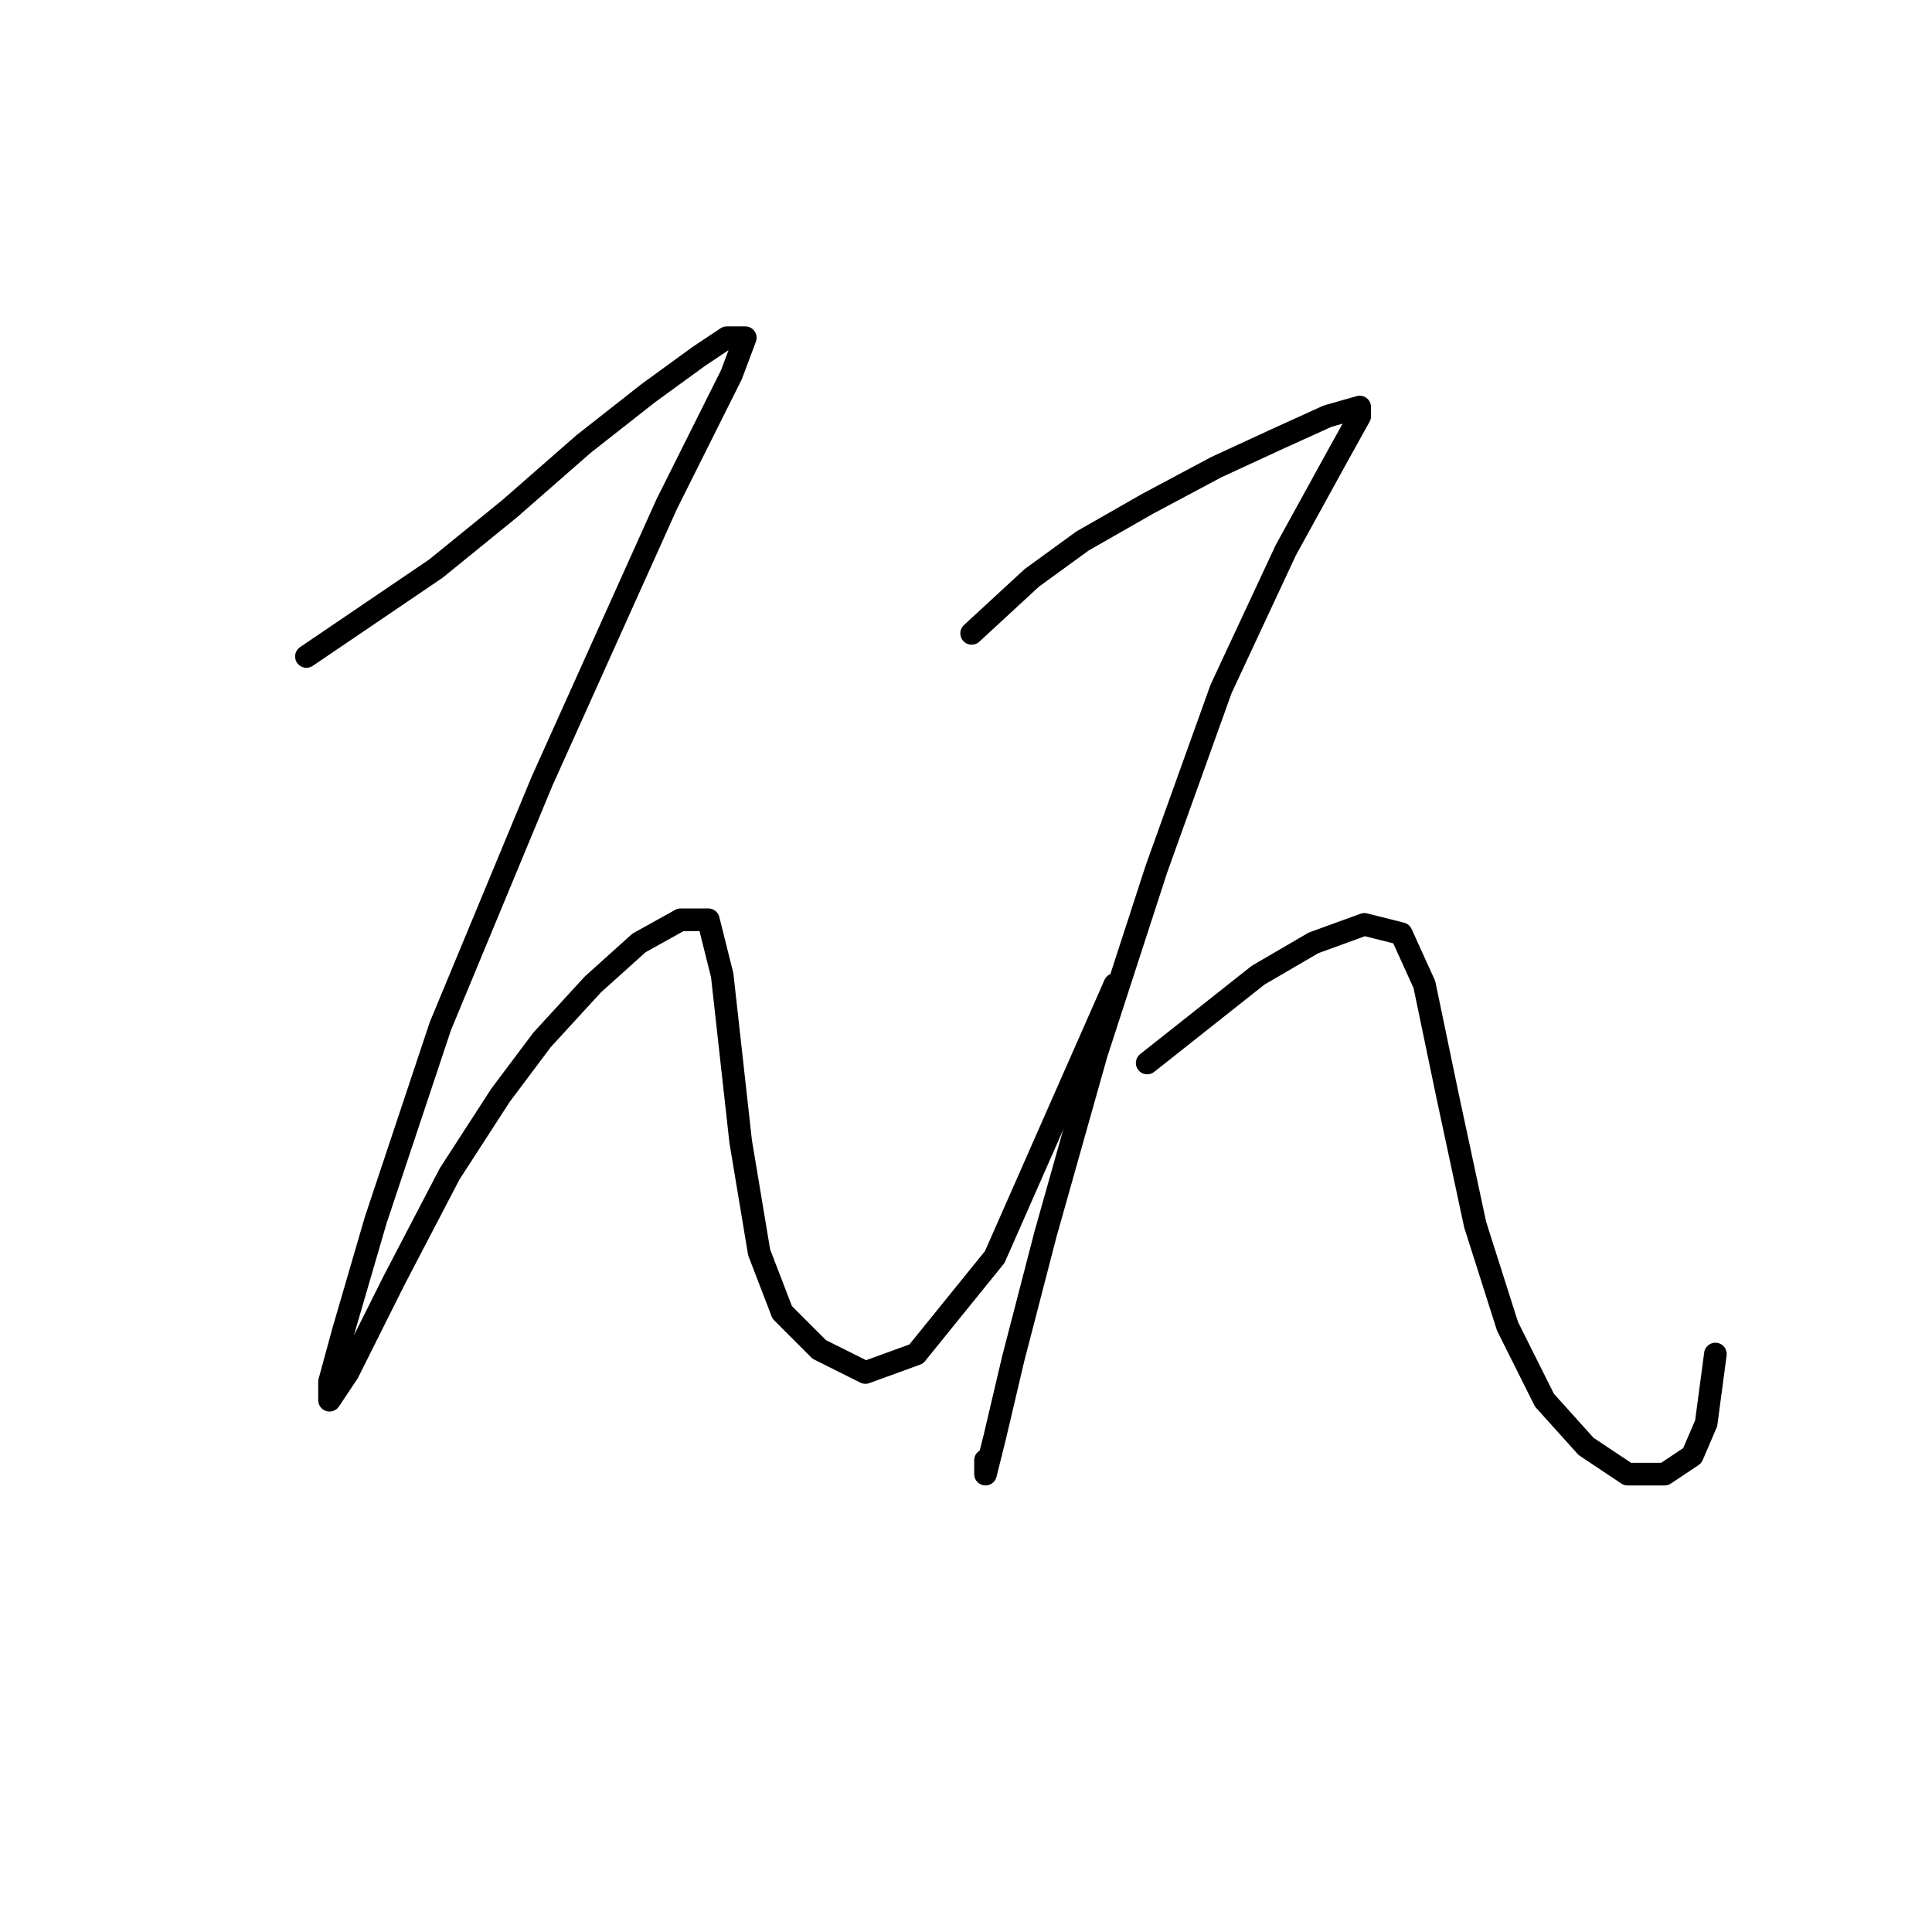 <?xml version="1.0" standalone="no"?>
    <svg width="256" height="256" xmlns="http://www.w3.org/2000/svg" version="1.1">
    <polyline stroke="black" stroke-width="3" stroke-linecap="round" fill="transparent" stroke-linejoin="round" points="40.604 86.986 57.744 75.356 67.537 67.398 77.331 58.829 85.901 52.095 92.634 47.198 96.307 44.75 98.755 44.75 96.919 49.647 88.349 66.786 71.822 103.513 58.356 135.955 49.786 161.664 45.501 176.354 43.665 183.088 43.665 185.536 46.113 181.863 52.235 169.621 59.58 155.543 66.313 145.137 71.822 137.791 78.555 130.446 84.677 124.937 90.186 121.876 93.858 121.876 95.695 129.222 98.143 151.258 100.591 165.948 103.652 173.906 108.549 178.803 114.67 181.863 121.403 179.415 131.809 166.561 147.724 130.446 147.724 130.446 " />
        <polyline stroke="black" stroke-width="3" stroke-linecap="round" fill="transparent" stroke-linejoin="round" points="128.749 83.925 136.706 76.58 143.439 71.683 152.009 66.786 161.191 61.889 169.148 58.216 175.881 55.156 180.166 53.932 180.166 55.156 177.106 60.665 170.372 72.907 161.803 91.271 153.233 115.143 145.276 139.628 138.543 163.5 134.258 180.027 131.809 190.433 130.585 195.33 130.585 193.494 130.585 193.494 " />
        <polyline stroke="black" stroke-width="3" stroke-linecap="round" fill="transparent" stroke-linejoin="round" points="152.009 140.852 166.7 129.222 174.045 124.937 180.778 122.488 185.675 123.713 188.736 130.446 191.796 145.137 195.469 162.276 199.754 175.742 204.651 185.536 210.16 191.657 215.669 195.33 220.566 195.33 224.238 192.881 226.075 188.597 227.299 179.415 227.299 179.415 " />
        </svg>